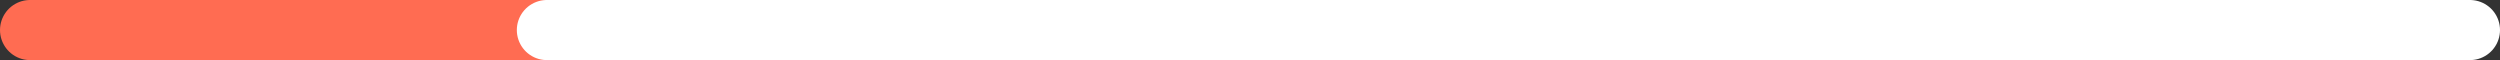 <svg width="208" height="5" viewBox="0 0 208 5" fill="none" xmlns="http://www.w3.org/2000/svg">
<rect x="0" y="0" width="208" height="5" fill="#333333" stroke="none"/>
<path d="M2.5 2.5H136.557" stroke="#FF6C52" stroke-width="5" stroke-linecap="round"/>
<path d="M45.5 2.5H205.5" stroke="white" stroke-width="5" stroke-linecap="round"/>
</svg>
